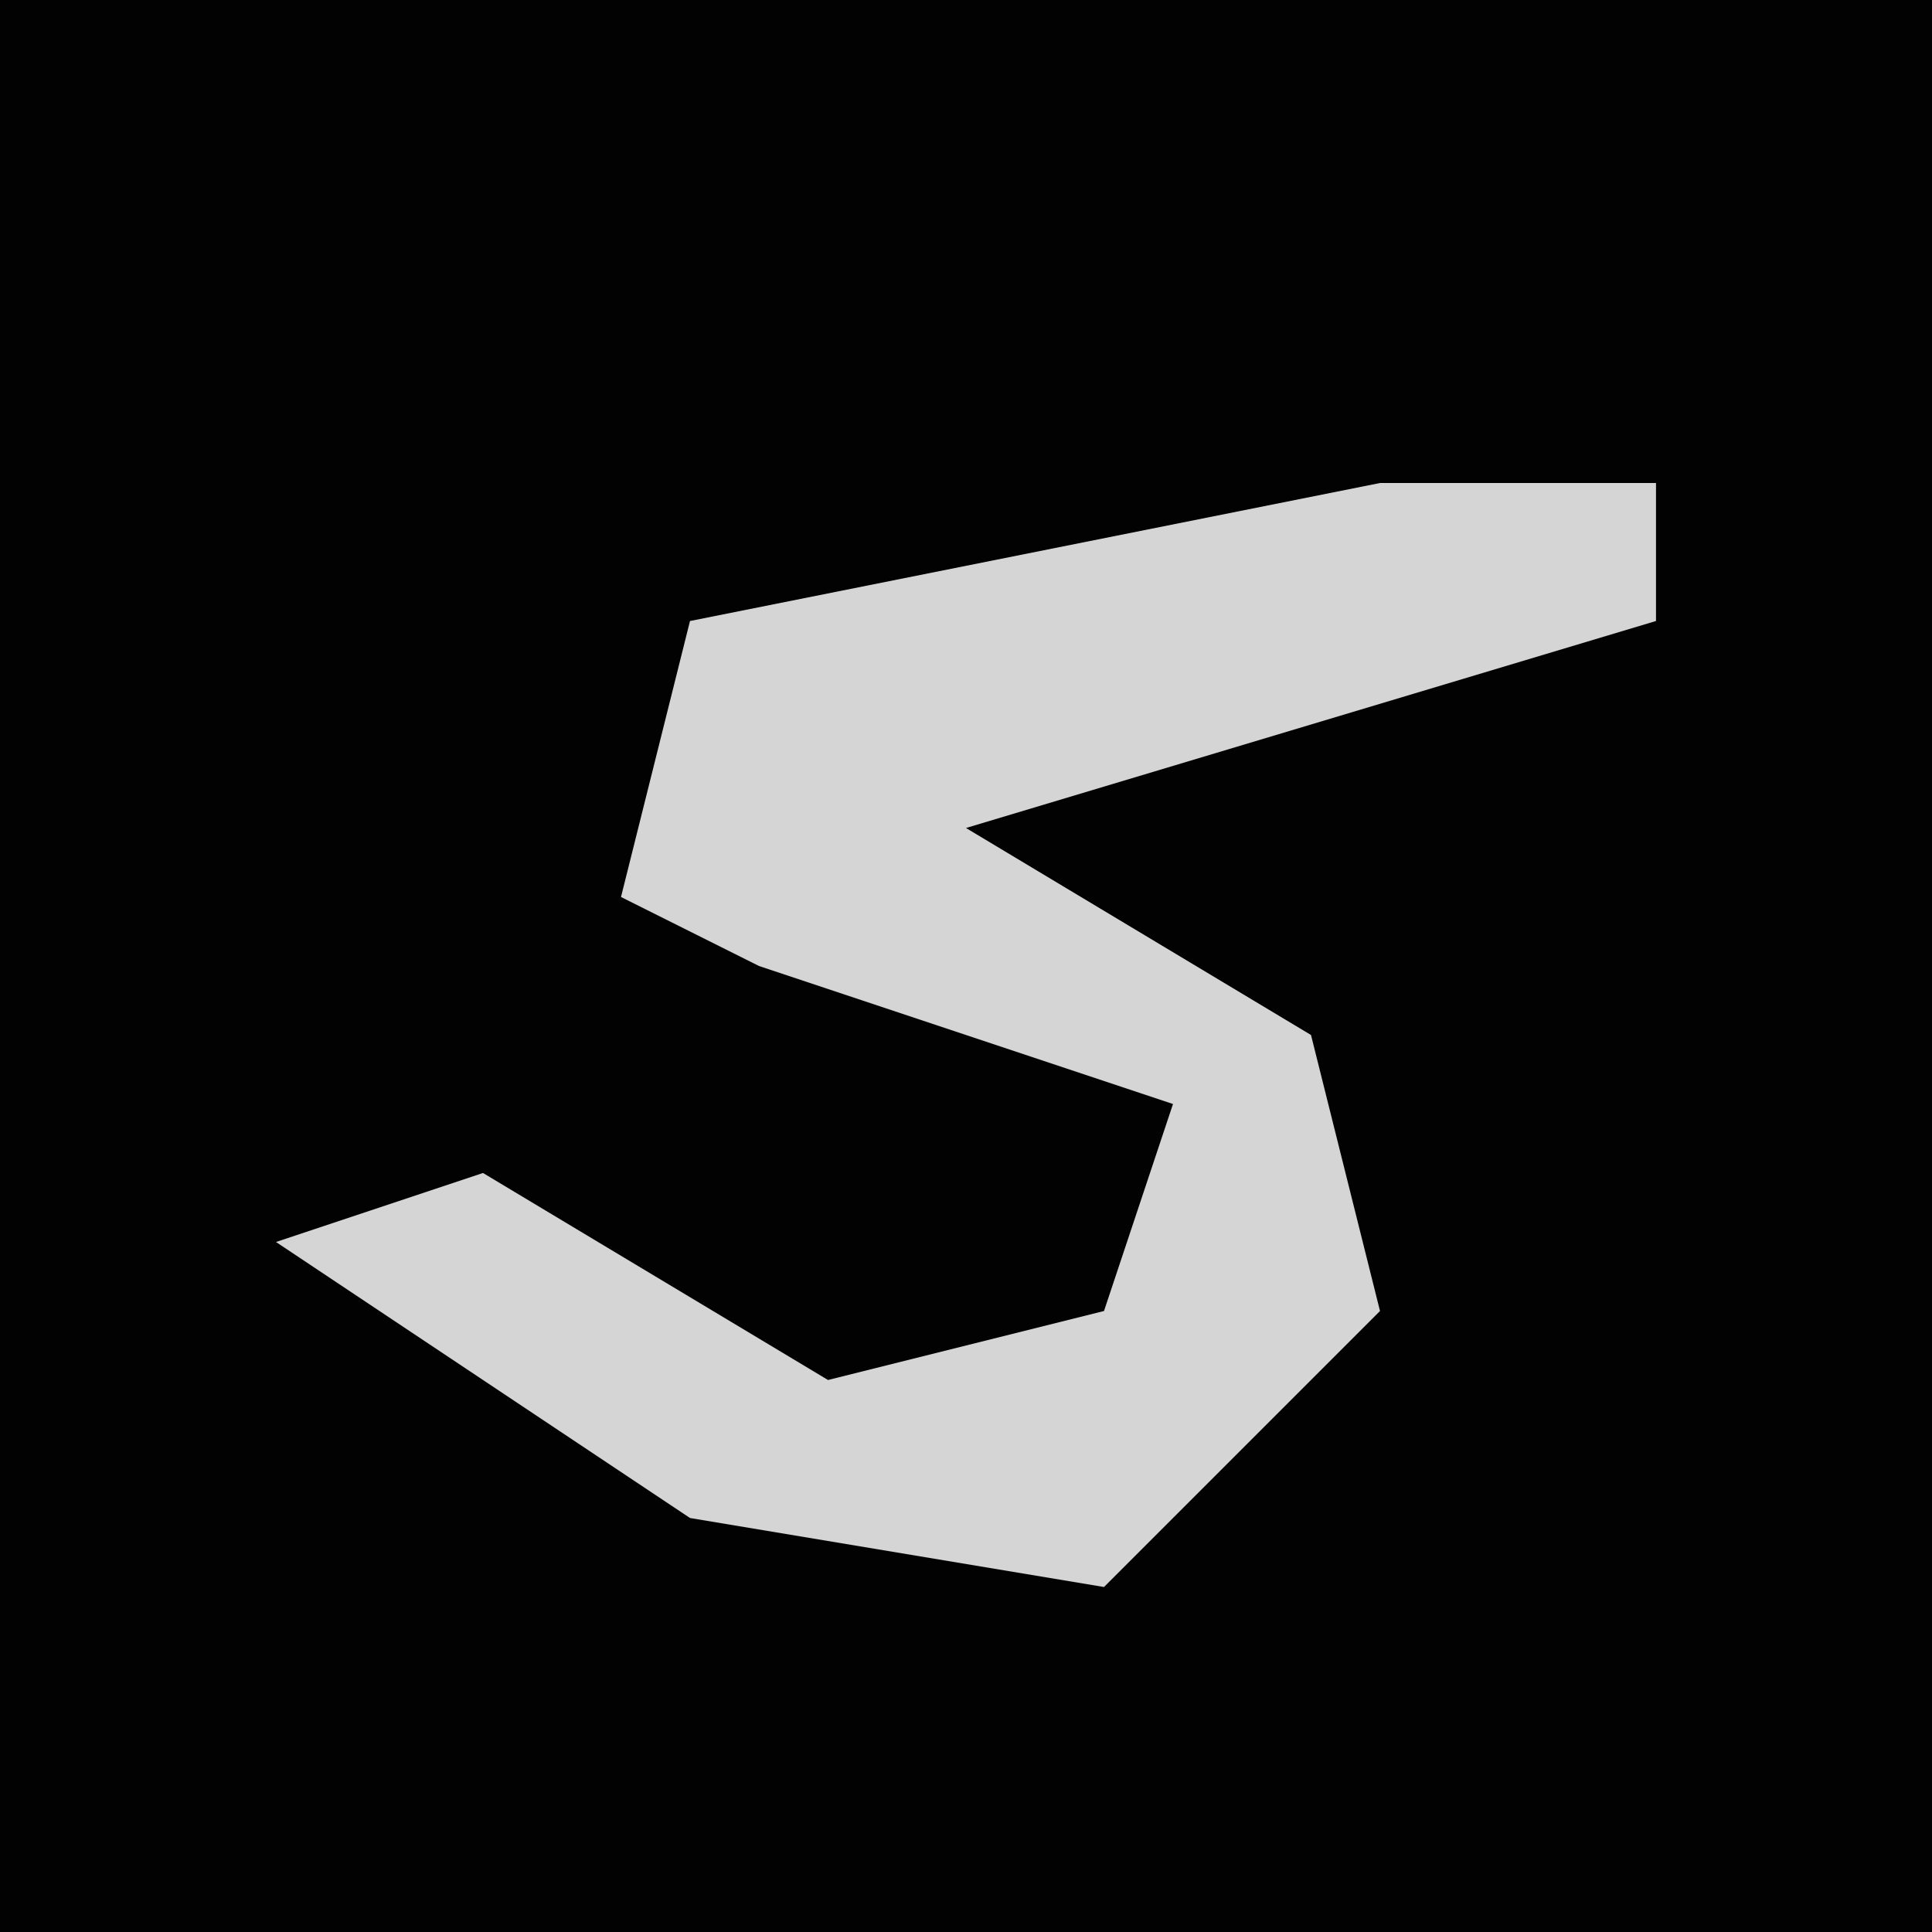<?xml version="1.0" encoding="UTF-8"?>
<svg version="1.1" xmlns="http://www.w3.org/2000/svg" width="28" height="28">
<path d="M0,0 L28,0 L28,28 L0,28 Z " fill="#020202" transform="translate(0,0)"/>
<path d="M0,0 L4,0 L4,2 L-6,5 L-1,8 L0,12 L-4,16 L-10,15 L-16,11 L-13,10 L-8,13 L-4,12 L-3,9 L-9,7 L-11,6 L-10,2 Z " fill="#D5D5D5" transform="translate(20,7)"/>
</svg>
